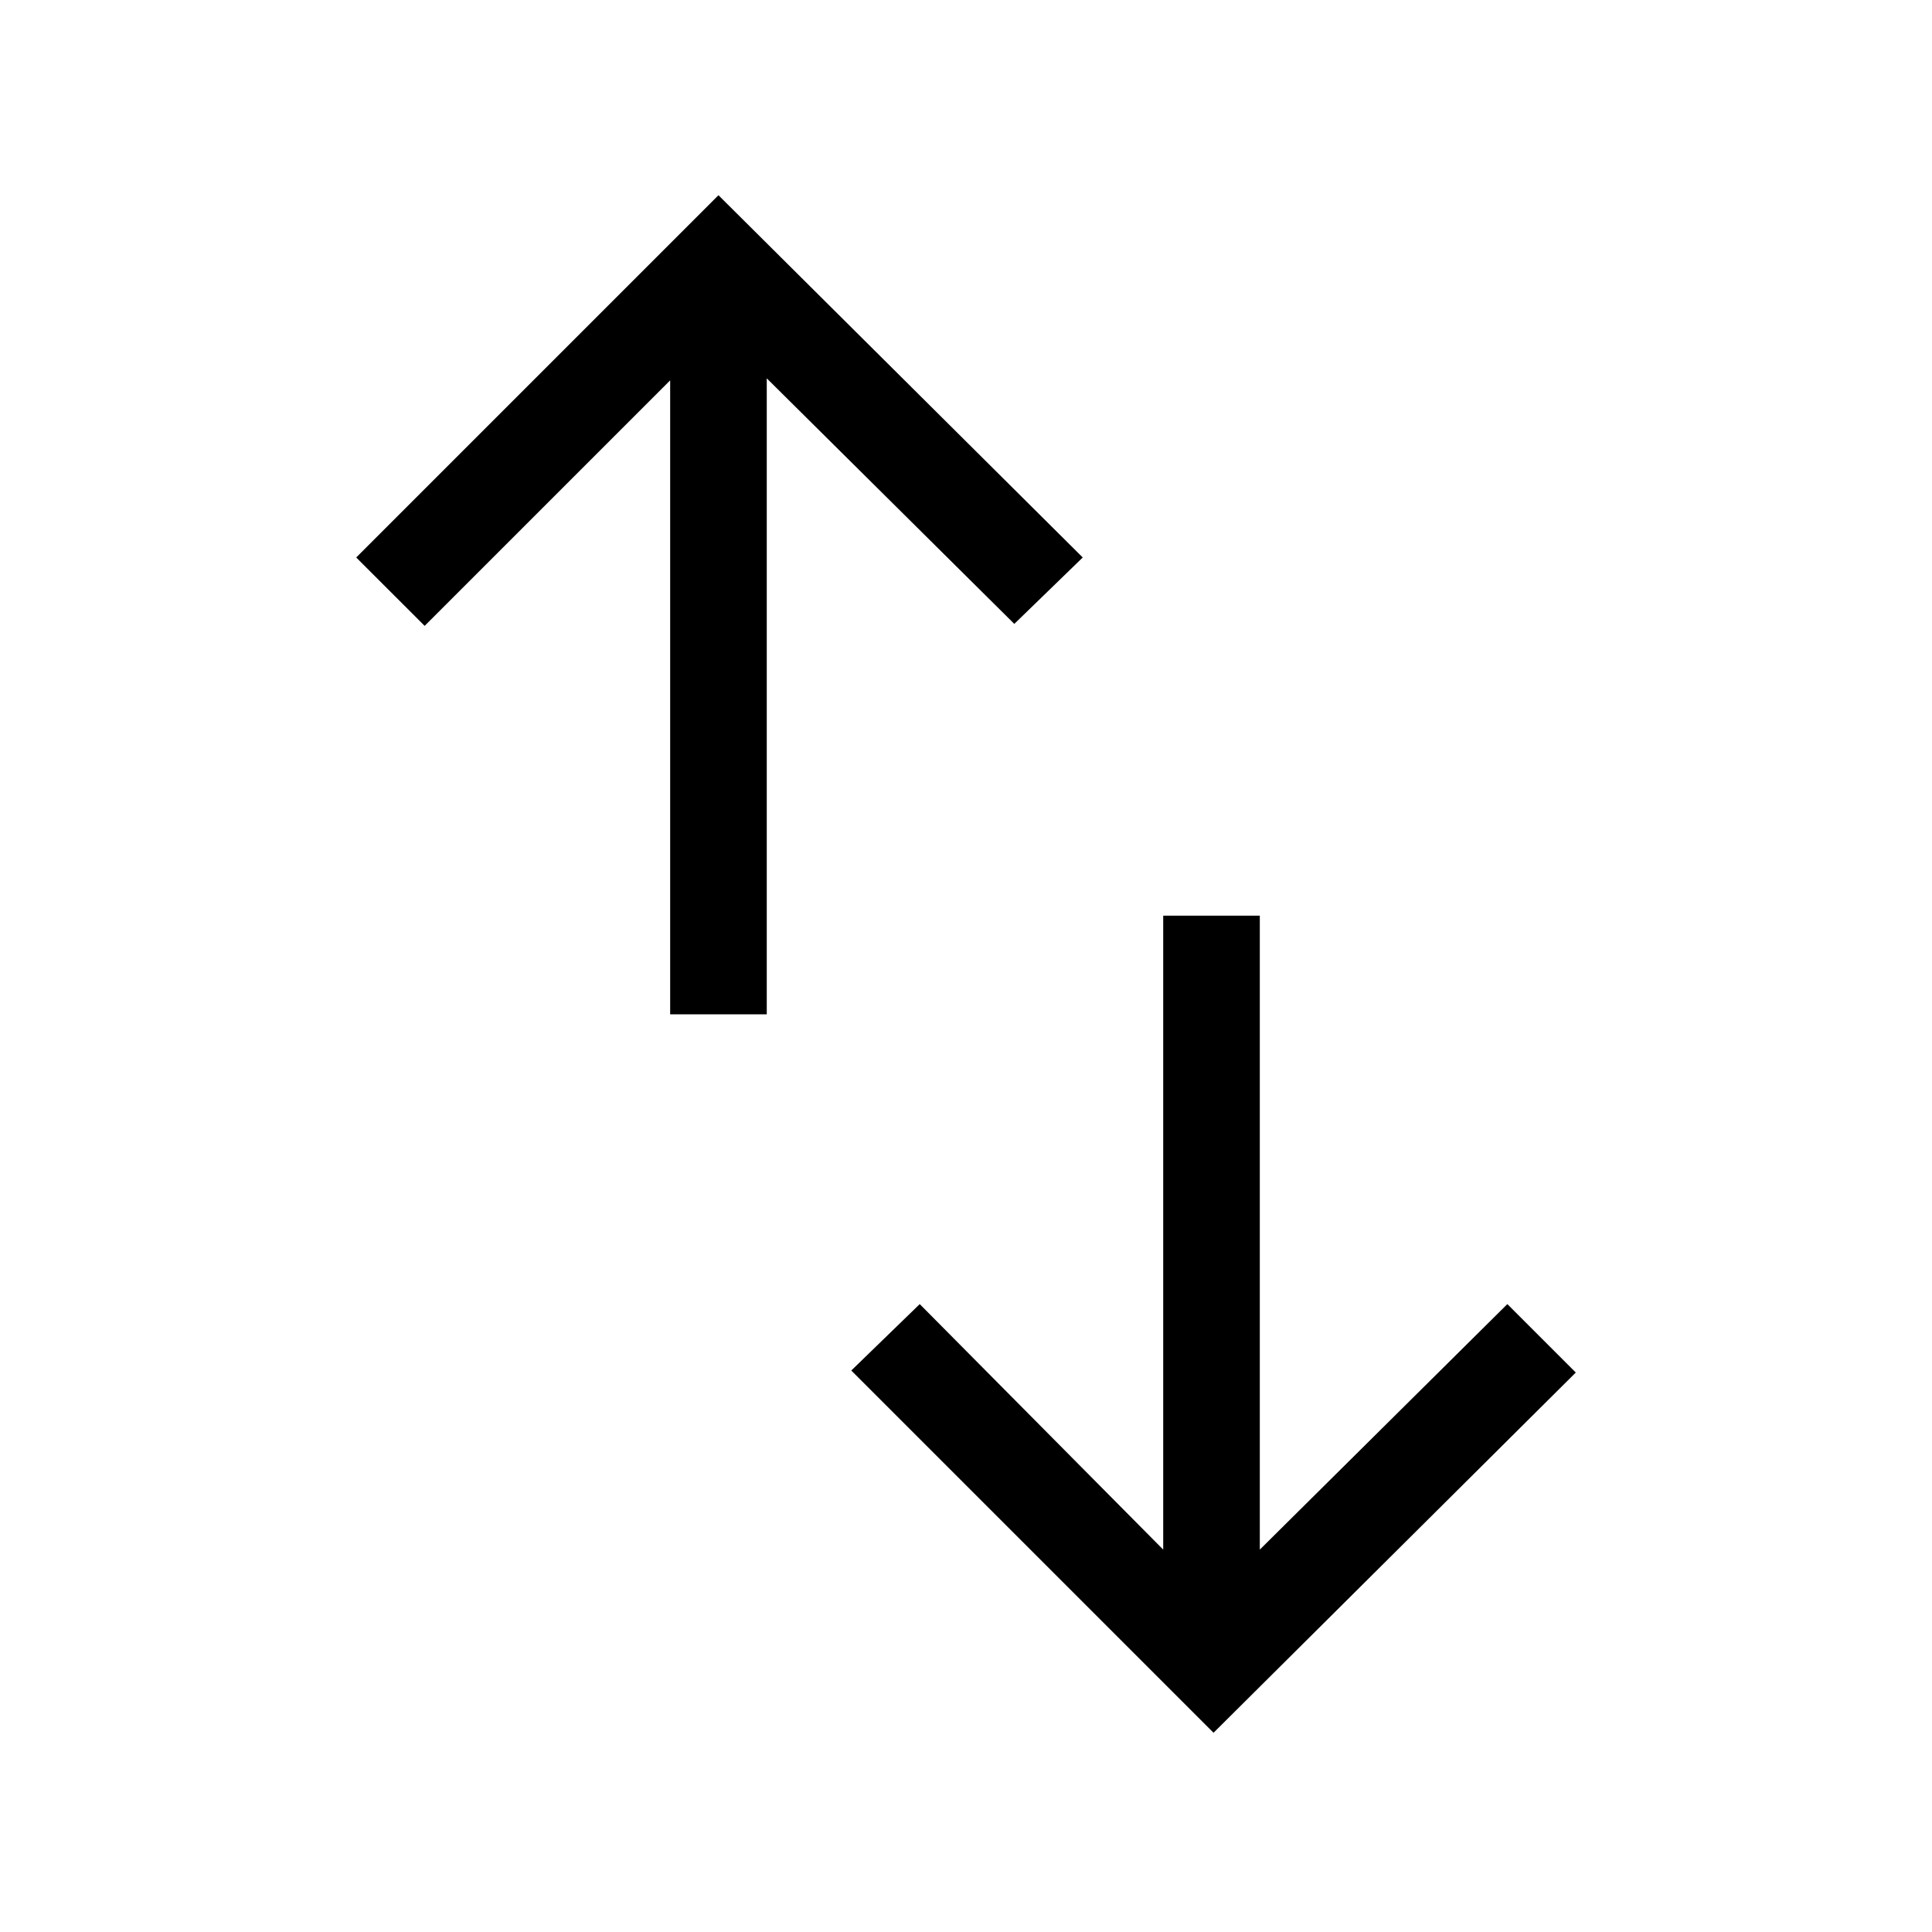 <svg xmlns="http://www.w3.org/2000/svg" height="40" width="40"><path d="M25.125 35.875 17.625 28.375 19.042 27 24.083 32.083V18.958H26.083V32.083L31.208 27L32.625 28.417ZM13.875 21V7.875L8.792 12.958L7.375 11.542L14.875 4.042L22.417 11.542L21 12.917L15.875 7.833V21Z"/></svg>